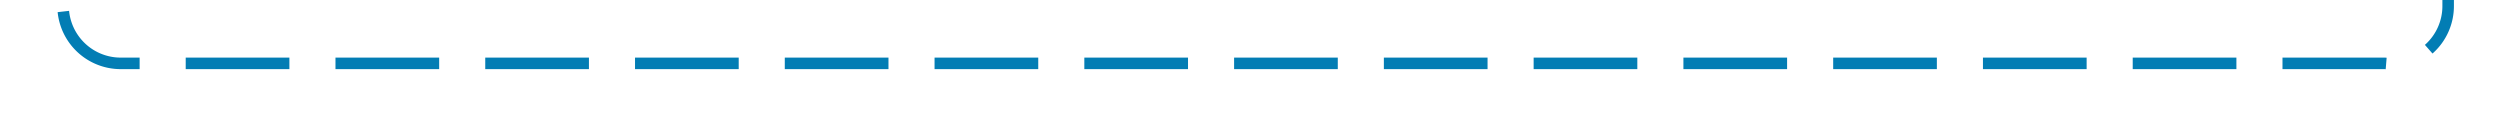 ﻿<?xml version="1.0" encoding="utf-8"?>
<svg version="1.1" xmlns:xlink="http://www.w3.org/1999/xlink" width="217px" height="10px" preserveAspectRatio="xMinYMid meet" viewBox="435 1498  217 8" xmlns="http://www.w3.org/2000/svg">
  <path d="M 440.5 1433  L 440.5 1497  A 5 5 0 0 0 445.5 1502.5 L 642 1502.5  A 5 5 0 0 0 647.5 1497.5 L 647.5 964  A 5 5 0 0 1 652.5 959.5 L 839 959.5  " stroke-width="1" stroke-dasharray="9,4" stroke="#027db4" fill="none" />
  <path d="M 838 965.8  L 844 959.5  L 838 953.2  L 838 965.8  Z " fill-rule="nonzero" fill="#027db4" stroke="none" />
</svg>
